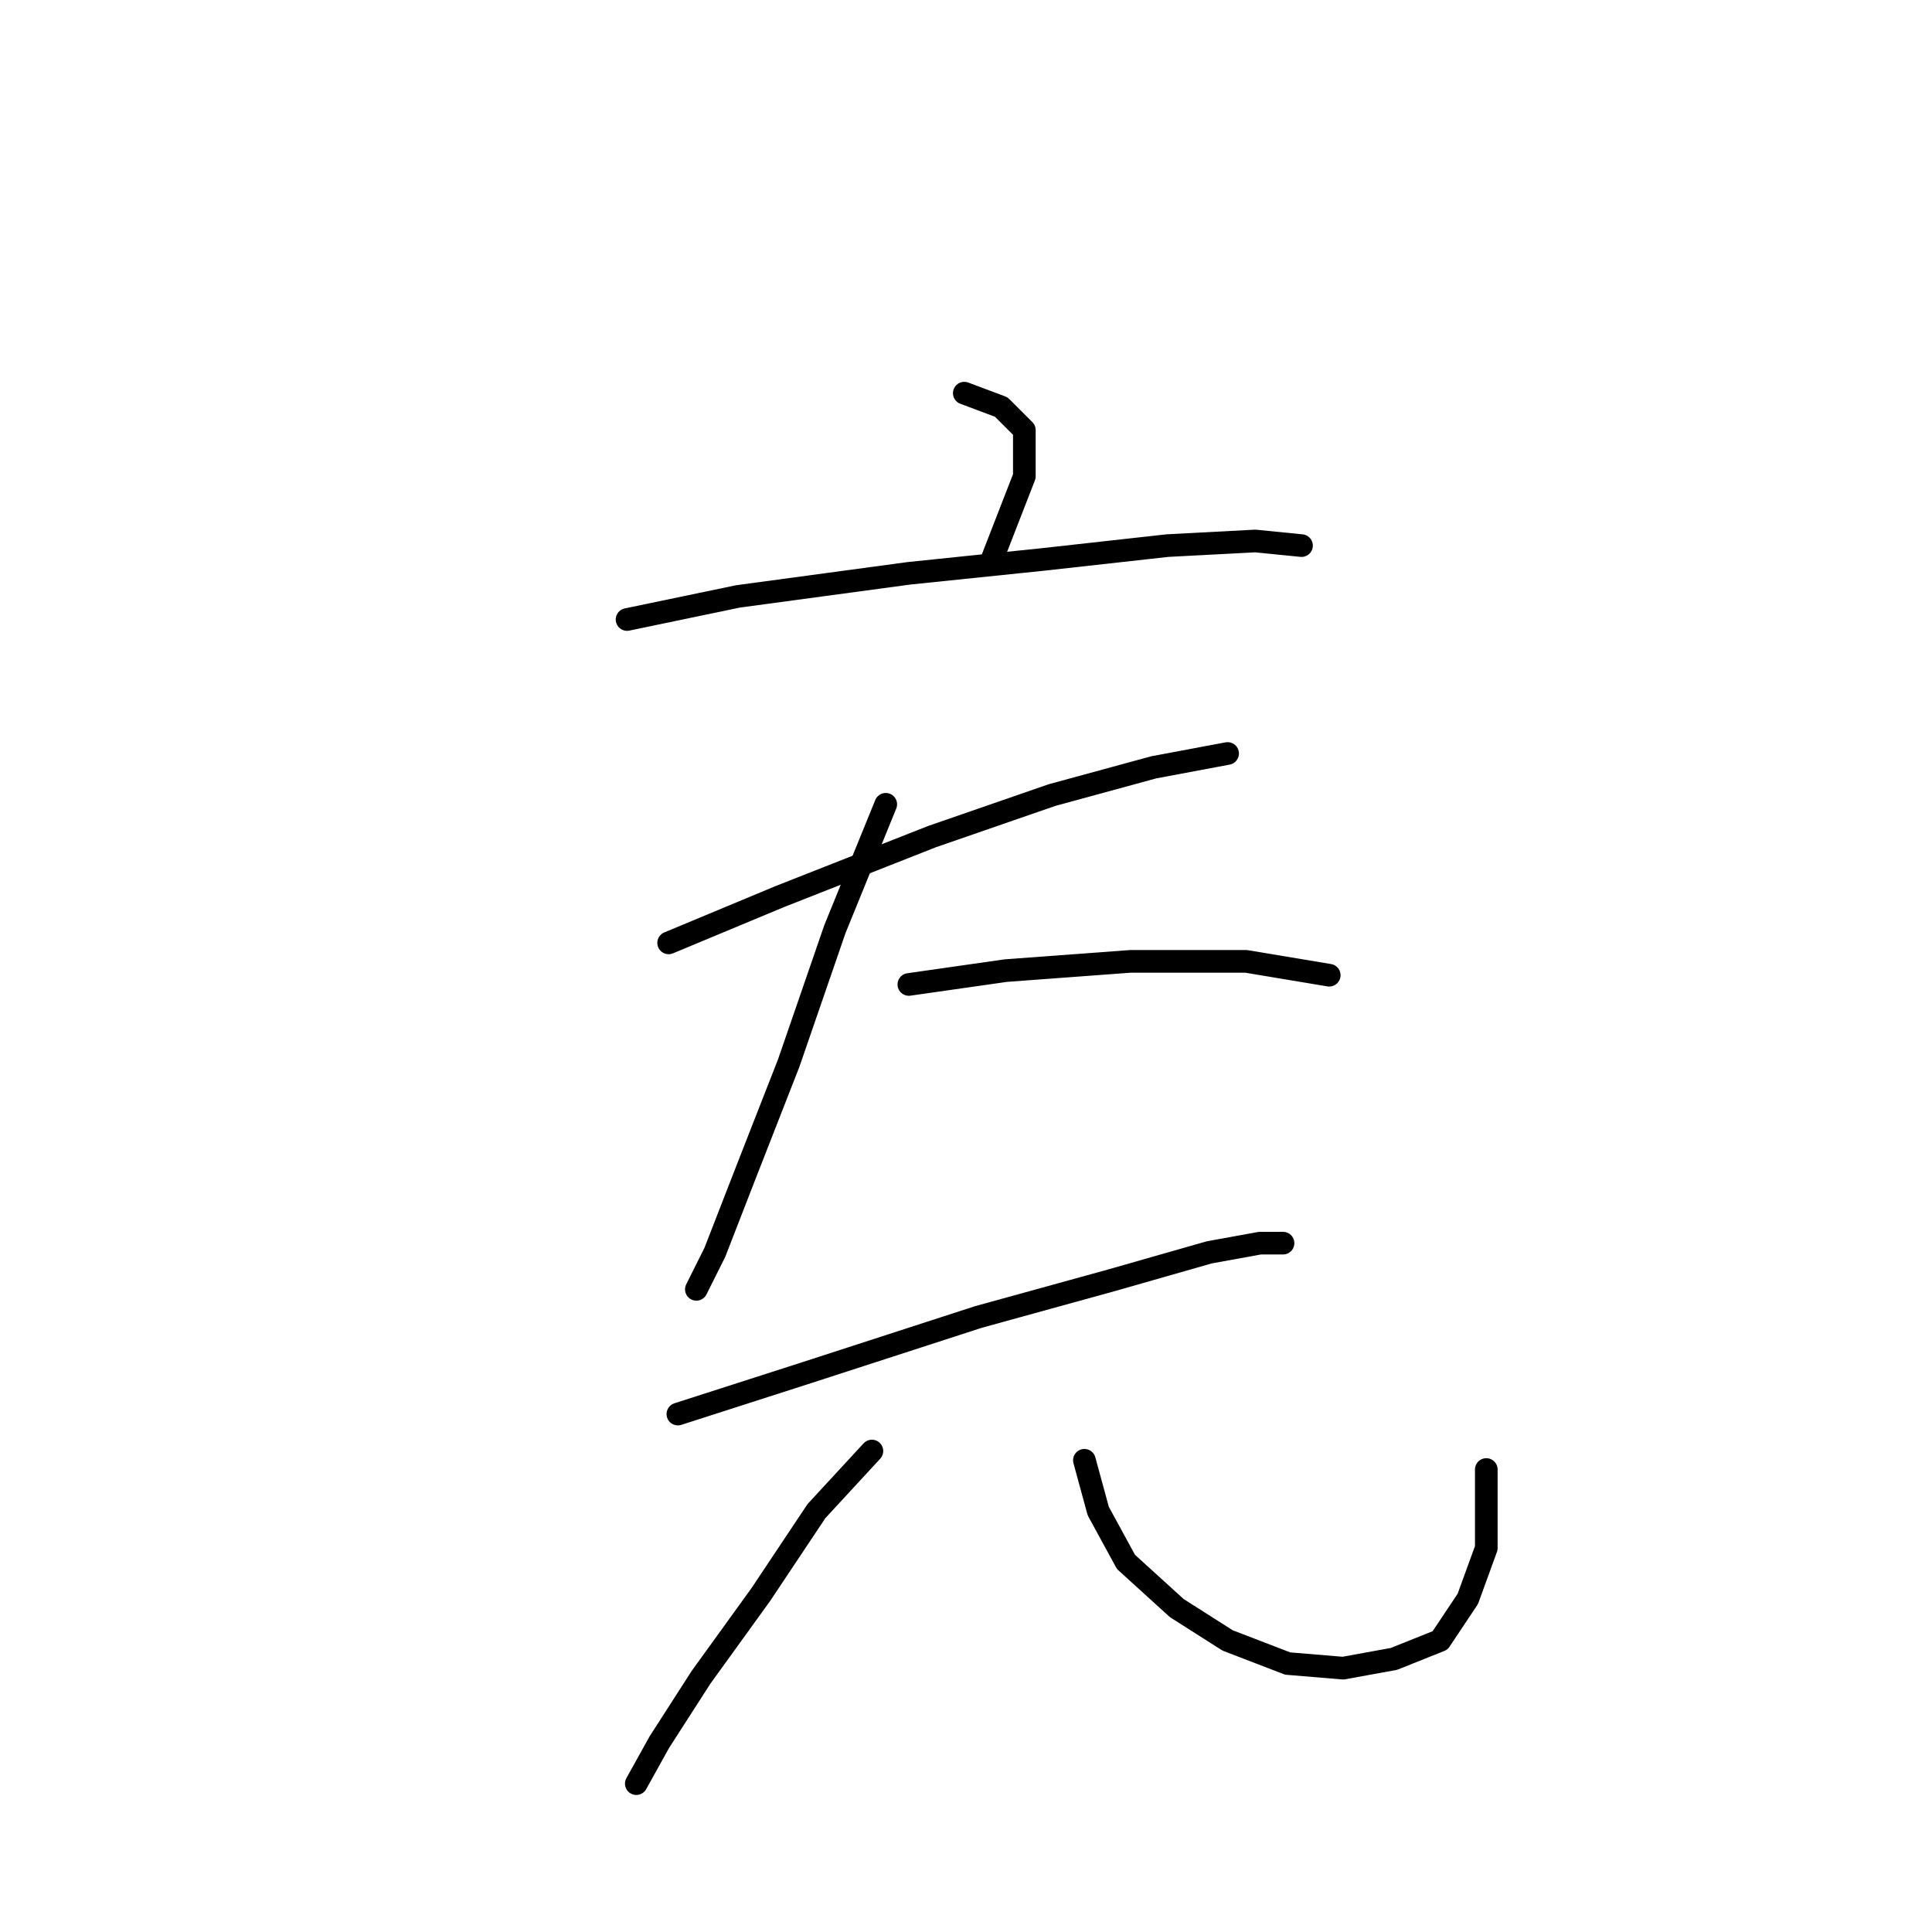 <?xml version="1.0" standalone="no"?>
    <svg width="256" height="256" xmlns="http://www.w3.org/2000/svg" version="1.1">
    <polyline stroke="black" stroke-width="3" stroke-linecap="round" fill="transparent" stroke-linejoin="round" points="127.773 52.095 132.67 53.932 135.731 56.992 135.731 63.113 131.446 74.131 131.446 74.131 " />
        <polyline stroke="black" stroke-width="3" stroke-linecap="round" fill="transparent" stroke-linejoin="round" points="83.089 82.089 97.78 79.028 120.428 75.968 138.179 74.131 154.706 72.295 166.336 71.683 172.457 72.295 172.457 72.295 " />
        <polyline stroke="black" stroke-width="3" stroke-linecap="round" fill="transparent" stroke-linejoin="round" points="88.598 124.937 103.289 118.816 123.488 110.858 139.403 105.349 152.87 101.677 162.664 99.84 162.664 99.84 " />
        <polyline stroke="black" stroke-width="3" stroke-linecap="round" fill="transparent" stroke-linejoin="round" points="117.367 106.573 110.634 123.1 104.513 140.852 99.004 154.93 94.719 165.948 92.271 170.845 92.271 170.845 " />
        <polyline stroke="black" stroke-width="3" stroke-linecap="round" fill="transparent" stroke-linejoin="round" points="120.428 130.446 133.282 128.61 149.809 127.385 165.112 127.385 176.13 129.222 176.13 129.222 " />
        <polyline stroke="black" stroke-width="3" stroke-linecap="round" fill="transparent" stroke-linejoin="round" points="89.822 187.372 106.961 181.863 129.61 174.518 147.361 169.621 160.215 165.948 166.948 164.724 170.009 164.724 168.785 164.724 168.785 164.724 " />
        <polyline stroke="black" stroke-width="3" stroke-linecap="round" fill="transparent" stroke-linejoin="round" points="115.531 192.269 108.186 200.227 100.84 211.245 92.883 222.263 87.374 230.832 84.313 236.341 84.313 236.341 " />
        <polyline stroke="black" stroke-width="3" stroke-linecap="round" fill="transparent" stroke-linejoin="round" points="143.688 193.494 145.524 200.227 149.197 206.96 155.93 213.081 162.664 217.366 170.621 220.427 177.966 221.039 184.7 219.814 190.821 217.366 194.494 211.857 196.942 205.124 196.942 194.718 196.942 194.718 " />
        </svg>
